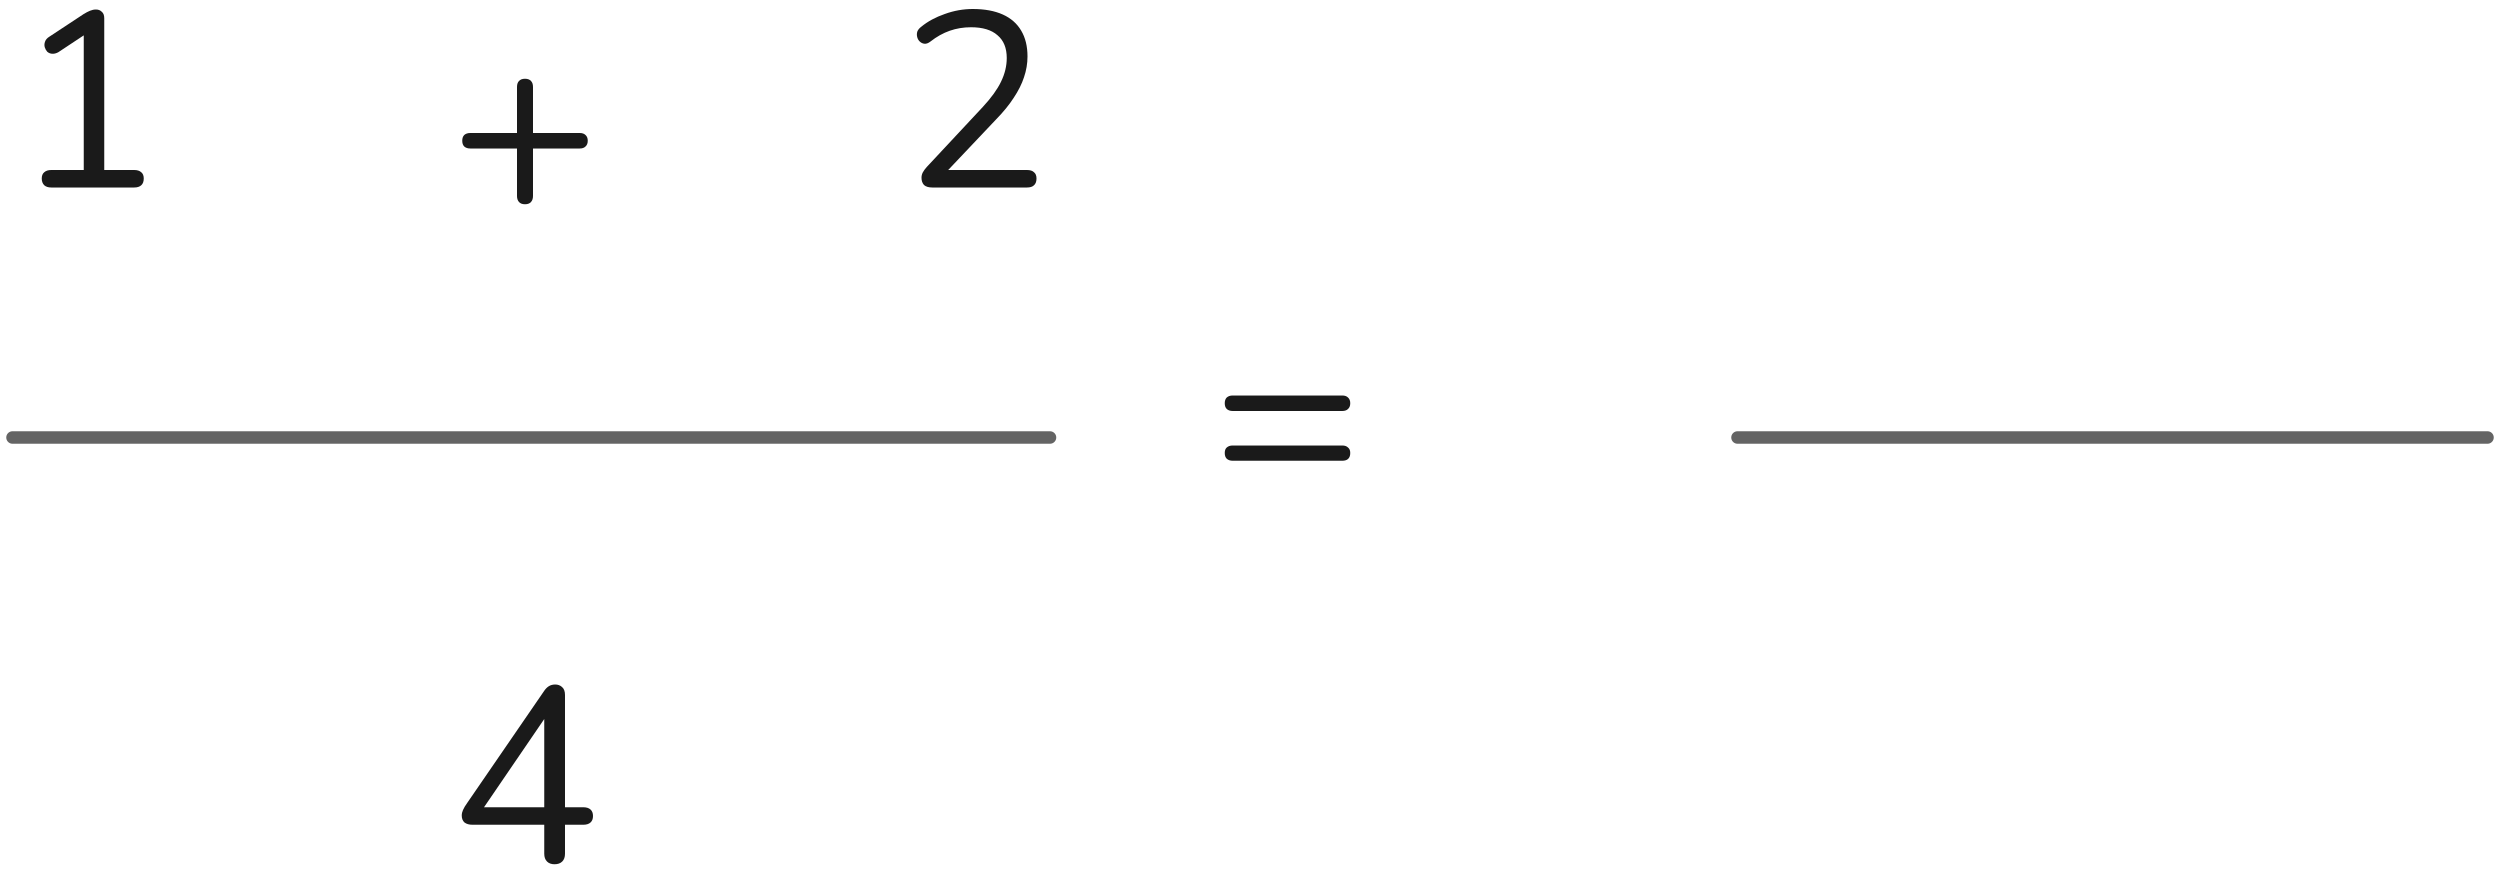 <svg width="200" height="70" viewBox="0 0 200 70" fill="none" xmlns="http://www.w3.org/2000/svg">
<path d="M44.36 69.14C44.107 69.14 43.907 69.067 43.76 68.92C43.613 68.773 43.54 68.567 43.54 68.3V65.98H37.8C37.533 65.98 37.32 65.92 37.16 65.8C37.013 65.667 36.94 65.48 36.94 65.24C36.94 65.093 36.973 64.947 37.04 64.8C37.107 64.64 37.227 64.44 37.4 64.2L43.5 55.32C43.62 55.133 43.753 54.993 43.9 54.9C44.047 54.807 44.22 54.76 44.42 54.76C44.633 54.76 44.813 54.827 44.96 54.96C45.12 55.093 45.2 55.307 45.2 55.6V64.58H46.66C46.913 64.58 47.107 64.64 47.24 64.76C47.373 64.88 47.44 65.053 47.44 65.28C47.44 65.507 47.373 65.68 47.24 65.8C47.107 65.92 46.913 65.98 46.66 65.98H45.2V68.3C45.2 68.567 45.127 68.773 44.98 68.92C44.833 69.067 44.627 69.14 44.36 69.14ZM43.54 64.58V56.82H44.02L38.42 65.02V64.58H43.54Z" fill="#1A1A1A"/>
<path d="M1 35L84 35" stroke="#646464" stroke-linecap="round"/>
<path d="M139 35H199" stroke="#646464" stroke-linecap="round"/>
<path d="M4.1 15C3.86 15 3.673 14.94 3.54 14.82C3.407 14.687 3.34 14.507 3.34 14.28C3.34 14.053 3.407 13.887 3.54 13.78C3.673 13.66 3.86 13.6 4.1 13.6H6.7V2.26H7.56L4.66 4.18C4.487 4.273 4.32 4.313 4.16 4.3C4.013 4.287 3.887 4.233 3.78 4.14C3.687 4.033 3.62 3.913 3.58 3.78C3.54 3.633 3.547 3.487 3.6 3.34C3.653 3.18 3.767 3.047 3.94 2.94L6.7 1.12C6.873 1.013 7.04 0.927 7.2 0.86C7.36 0.793 7.52 0.76 7.68 0.76C7.867 0.76 8.02 0.82 8.14 0.94C8.273 1.047 8.34 1.22 8.34 1.46V13.6H10.74C10.98 13.6 11.167 13.66 11.3 13.78C11.433 13.887 11.5 14.053 11.5 14.28C11.5 14.52 11.433 14.7 11.3 14.82C11.167 14.94 10.98 15 10.74 15H4.1Z" fill="#1A1A1A"/>
<path d="M42 16.34C41.787 16.34 41.627 16.28 41.52 16.16C41.413 16.04 41.36 15.88 41.36 15.68V11.88H37.62C37.42 11.88 37.26 11.827 37.14 11.72C37.033 11.613 36.98 11.46 36.98 11.26C36.98 11.06 37.033 10.907 37.14 10.8C37.26 10.693 37.42 10.64 37.62 10.64H41.36V6.96C41.36 6.747 41.413 6.587 41.52 6.48C41.627 6.36 41.787 6.3 42 6.3C42.213 6.3 42.373 6.36 42.48 6.48C42.587 6.587 42.64 6.747 42.64 6.96V10.64H46.38C46.58 10.64 46.733 10.693 46.84 10.8C46.96 10.907 47.02 11.06 47.02 11.26C47.02 11.46 46.96 11.613 46.84 11.72C46.733 11.827 46.58 11.88 46.38 11.88H42.64V15.68C42.64 15.88 42.587 16.04 42.48 16.16C42.373 16.28 42.213 16.34 42 16.34Z" fill="#1A1A1A"/>
<path d="M98.62 32.88C98.42 32.88 98.26 32.827 98.14 32.72C98.033 32.613 97.98 32.46 97.98 32.26C97.98 32.06 98.033 31.907 98.14 31.8C98.26 31.693 98.42 31.64 98.62 31.64H107.38C107.58 31.64 107.733 31.693 107.84 31.8C107.96 31.907 108.02 32.06 108.02 32.26C108.02 32.46 107.96 32.613 107.84 32.72C107.733 32.827 107.58 32.88 107.38 32.88H98.62ZM98.62 36.86C98.42 36.86 98.26 36.807 98.14 36.7C98.033 36.593 97.98 36.44 97.98 36.24C97.98 36.04 98.033 35.893 98.14 35.8C98.26 35.693 98.42 35.64 98.62 35.64H107.38C107.58 35.64 107.733 35.693 107.84 35.8C107.96 35.893 108.02 36.04 108.02 36.24C108.02 36.453 107.96 36.613 107.84 36.72C107.733 36.813 107.58 36.86 107.38 36.86H98.62Z" fill="#1A1A1A"/>
<path d="M74.58 15C74.287 15 74.067 14.933 73.92 14.8C73.787 14.653 73.72 14.46 73.72 14.22C73.72 14.073 73.753 13.933 73.82 13.8C73.9 13.653 74.007 13.507 74.14 13.36L78.62 8.56C79.3 7.827 79.787 7.153 80.08 6.54C80.387 5.913 80.54 5.28 80.54 4.64C80.54 3.84 80.293 3.233 79.8 2.82C79.32 2.393 78.613 2.18 77.68 2.18C77.08 2.18 76.513 2.273 75.98 2.46C75.447 2.647 74.933 2.933 74.44 3.32C74.267 3.453 74.107 3.513 73.96 3.5C73.827 3.487 73.707 3.433 73.6 3.34C73.493 3.247 73.42 3.127 73.38 2.98C73.34 2.833 73.34 2.687 73.38 2.54C73.433 2.393 73.54 2.26 73.7 2.14C74.22 1.713 74.847 1.373 75.58 1.12C76.313 0.853 77.06 0.72 77.82 0.72C78.767 0.72 79.567 0.867 80.22 1.16C80.873 1.453 81.367 1.887 81.7 2.46C82.033 3.02 82.2 3.707 82.2 4.52C82.2 5.08 82.107 5.633 81.92 6.18C81.747 6.713 81.473 7.26 81.1 7.82C80.74 8.38 80.267 8.96 79.68 9.56L75.42 14.06V13.6H82.16C82.413 13.6 82.6 13.66 82.72 13.78C82.853 13.887 82.92 14.053 82.92 14.28C82.92 14.52 82.853 14.7 82.72 14.82C82.6 14.94 82.413 15 82.16 15H74.58Z" fill="#1A1A1A"/>
</svg>
